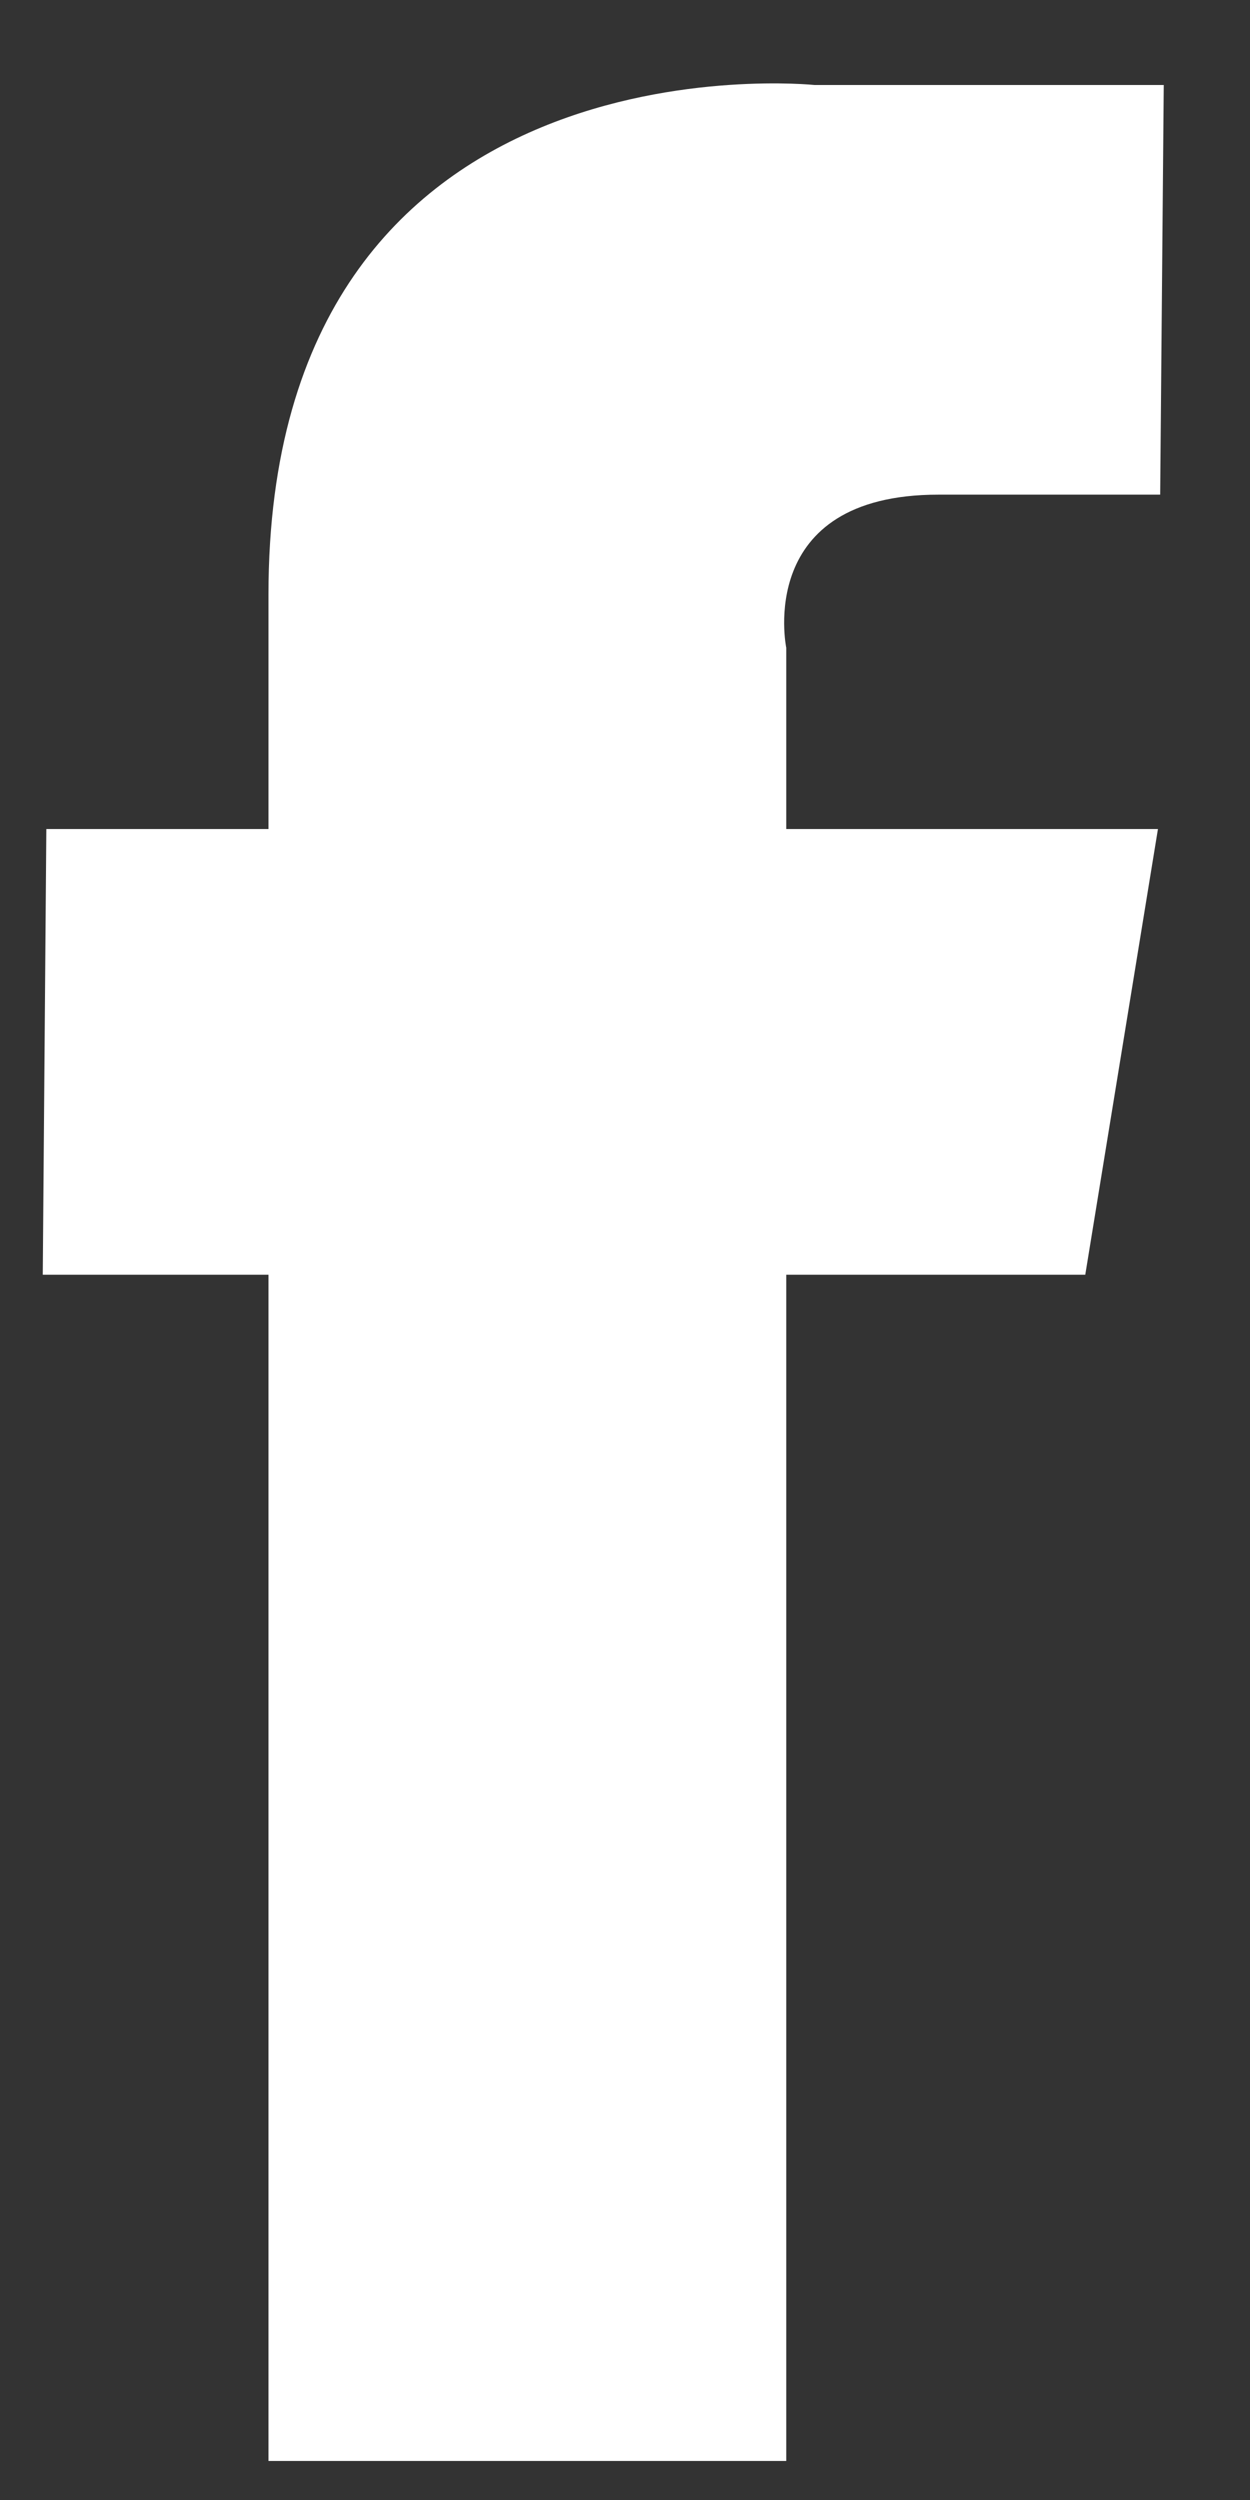 <svg xmlns="http://www.w3.org/2000/svg" xmlns:xlink="http://www.w3.org/1999/xlink" preserveAspectRatio="xMidYMid" width="14" height="28" viewBox="0 0 14 28">
  <rect x="0" y="0" width="14" height="28" fill="#333333" stroke="none"/>
  <defs>
    <style>
      .cls-1 {
        fill: #fff;
        fill-rule: evenodd;
      }
    </style>
  </defs>
  <path d="M13.034,0.952 L9.123,0.952 C9.123,0.952 3.007,0.313 3.007,6.657 C3.007,8.013 3.007,9.285 3.007,9.285 L0.519,9.285 L0.479,14.277 L3.007,14.277 L3.007,27.563 L8.806,27.563 L8.806,14.277 L12.155,14.277 L12.969,9.285 L8.806,9.285 L8.806,7.255 C8.806,7.255 8.449,5.540 10.511,5.540 L12.994,5.540 L13.034,0.952 Z" class="cls-1"/>
</svg>
